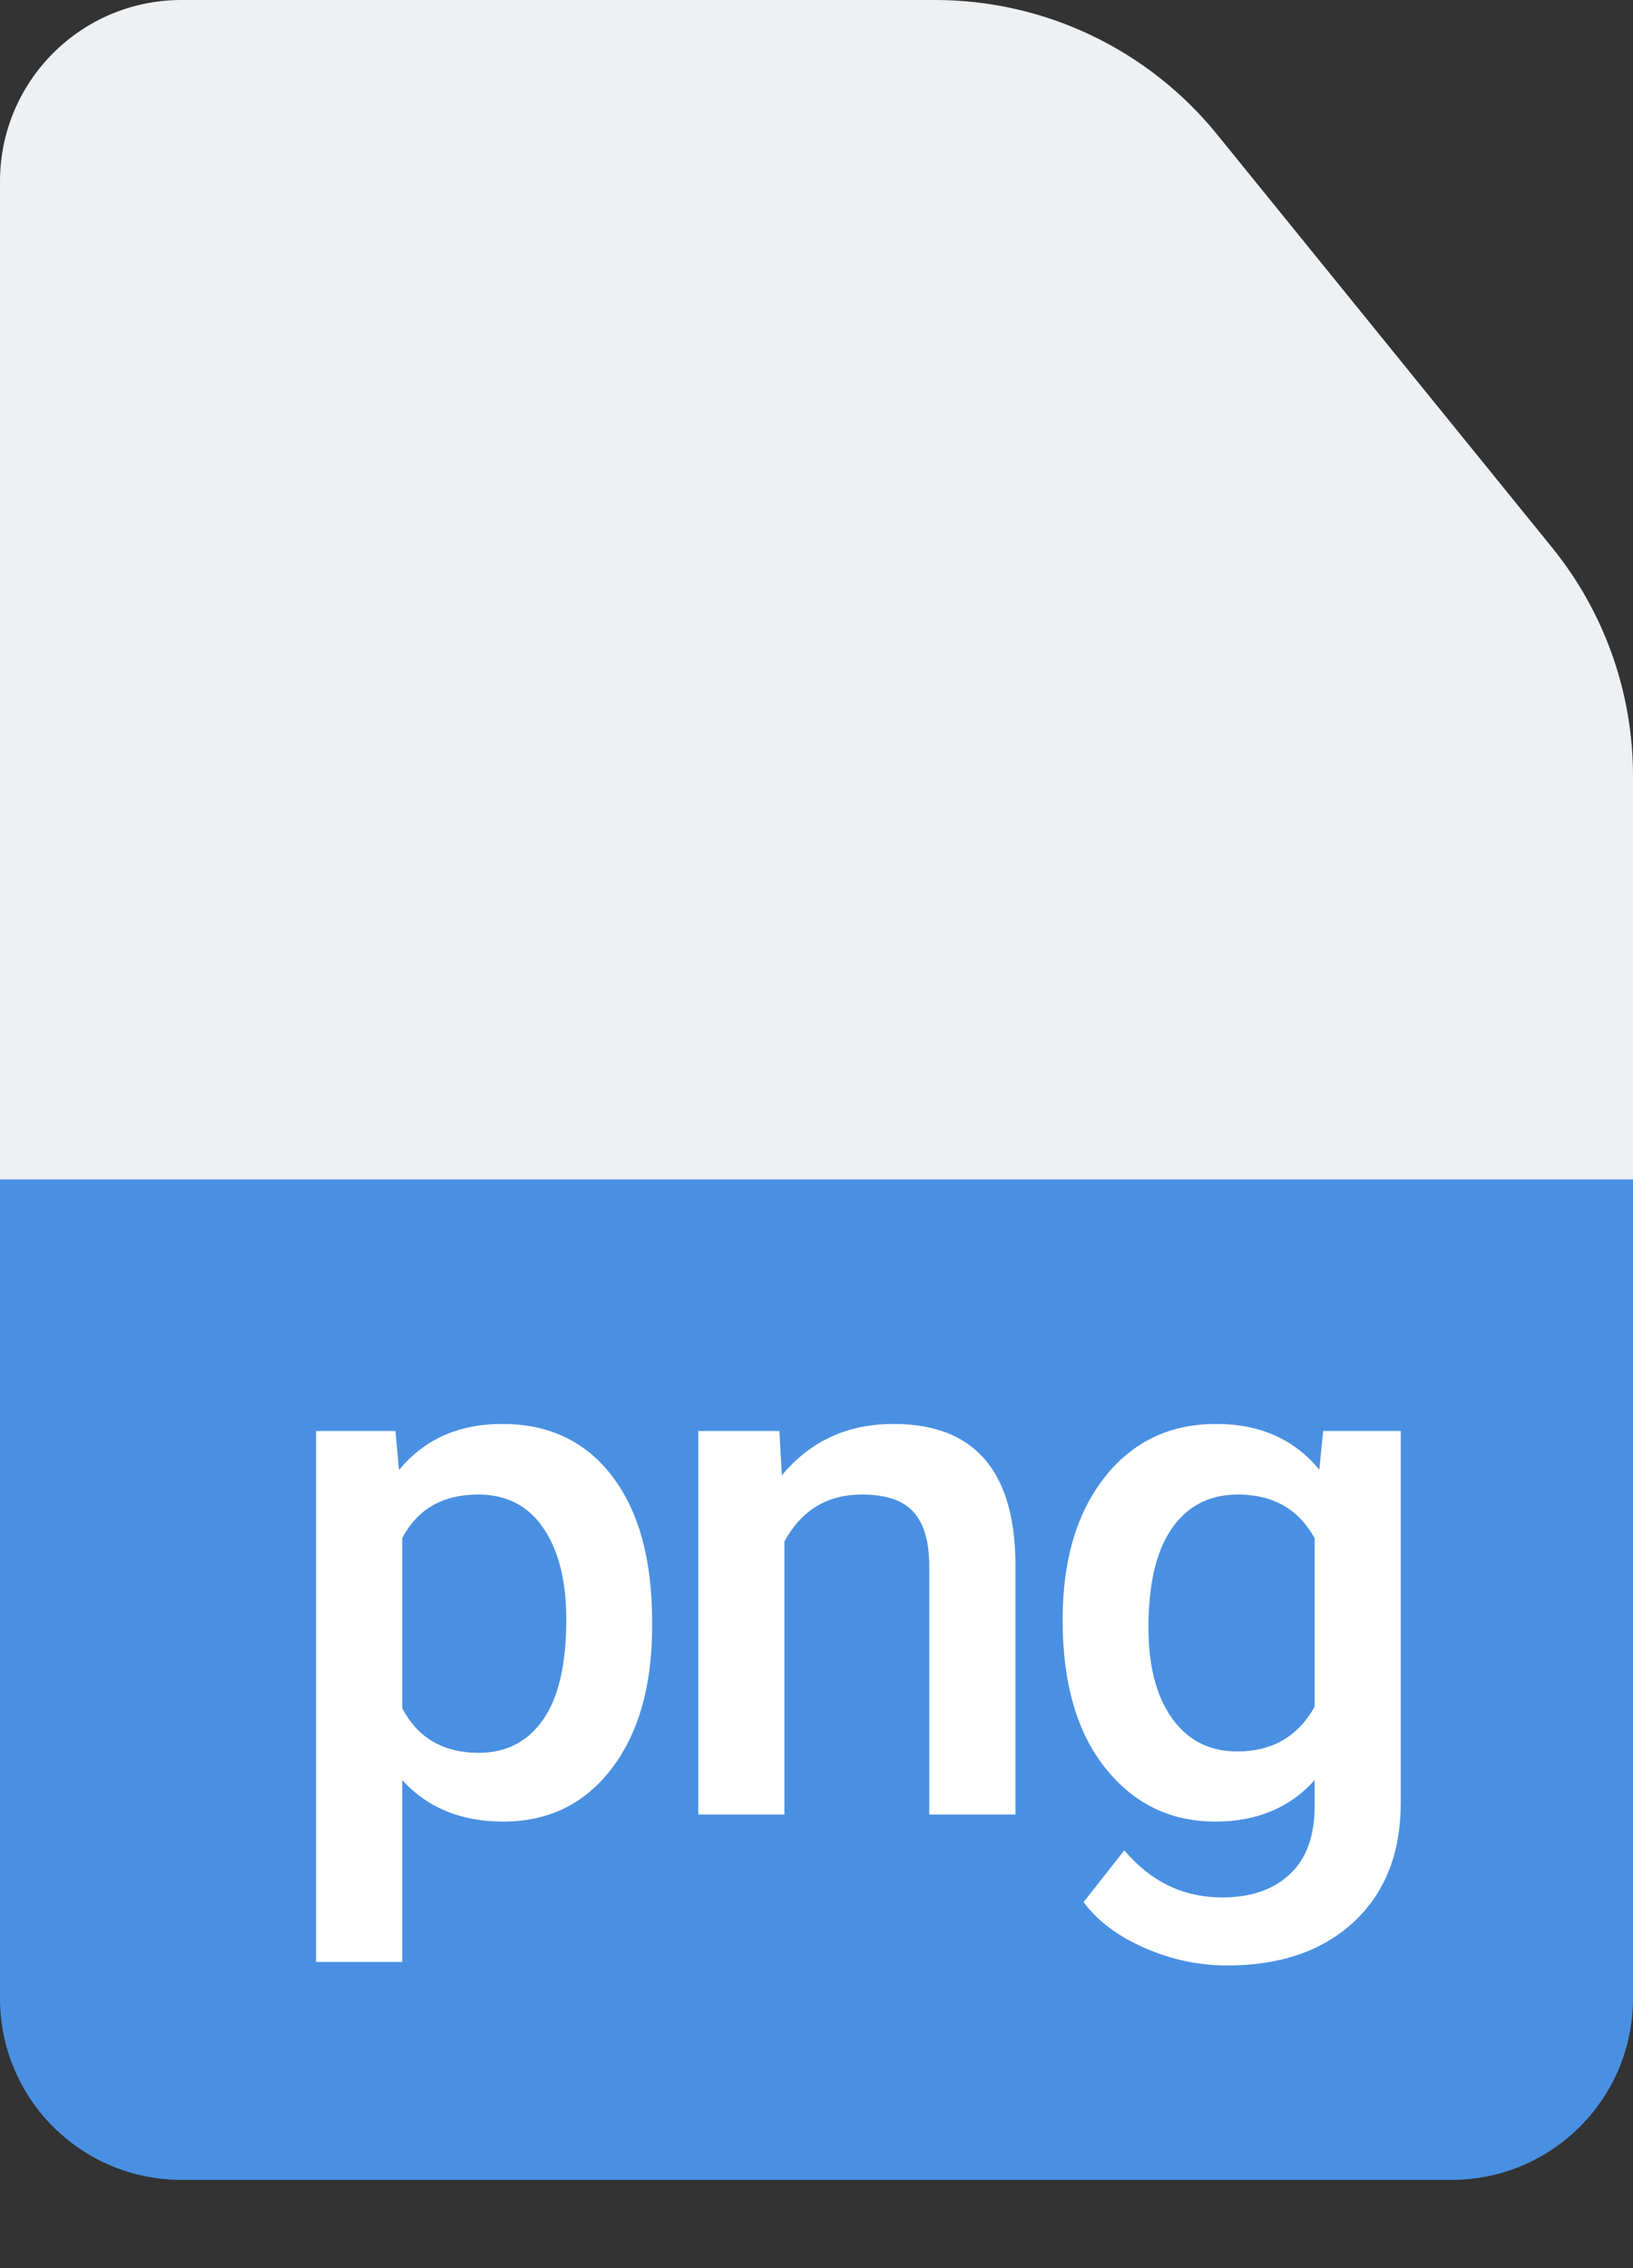 <?xml version="1.0" encoding="UTF-8"?>
<svg width="18px" height="25px" viewBox="0 0 18 25" version="1.1" xmlns="http://www.w3.org/2000/svg" xmlns:xlink="http://www.w3.org/1999/xlink">
    <rect x="0" y="0" width="18" height="25" fill="#333333" stroke="none"/>
    <!-- Generator: Sketch 53.2 (72643) - https://sketchapp.com -->
    <title>png</title>
    <desc>Created with Sketch.</desc>
    <g id="Page-1" stroke="none" stroke-width="1" fill="none" fill-rule="evenodd">
        <g id="png" fill-rule="nonzero">
            <path d="M18,21.351 L18,8.553 C18,7.636 17.685,6.746 17.107,6.034 L13.415,1.481 C12.655,0.544 11.514,2.44301764e-15 10.308,2.66453526e-15 L2,1.77635684e-15 C0.895,1.97926296e-15 -1.3527075e-16,0.895 0,2 L0,21.351 C2.09738034e-15,22.456 0.895,23.351 2,23.351 L16,23.351 C17.105,23.351 18,22.456 18,21.351 Z" id="Shape-Copy-5" fill="#EEF0F2"></path>
            <path d="M0,13 L18,13 L18,22.027 C18,23.132 17.105,24.027 16,24.027 L2,24.027 C0.895,24.027 1.3527075e-16,23.132 0,22.027 L0,13 Z" id="Rectangle-path-Copy-5" fill="#4A90E2"></path>
            <path d="M7.188,17.93 C7.188,18.583 7.039,19.105 6.742,19.494 C6.445,19.883 6.047,20.078 5.547,20.078 C5.083,20.078 4.712,19.926 4.434,19.621 L4.434,21.625 L3.484,21.625 L3.484,15.773 L4.359,15.773 L4.398,16.203 C4.677,15.865 5.056,15.695 5.535,15.695 C6.051,15.695 6.455,15.887 6.748,16.271 C7.041,16.656 7.188,17.189 7.188,17.871 L7.188,17.93 Z M6.242,17.848 C6.242,17.426 6.158,17.091 5.99,16.844 C5.822,16.596 5.582,16.473 5.27,16.473 C4.882,16.473 4.603,16.633 4.434,16.953 L4.434,18.828 C4.605,19.156 4.887,19.32 5.277,19.32 C5.579,19.32 5.816,19.199 5.986,18.955 C6.157,18.712 6.242,18.342 6.242,17.848 Z M8.591,15.773 L8.618,16.262 C8.931,15.884 9.341,15.695 9.849,15.695 C10.729,15.695 11.177,16.199 11.193,17.207 L11.193,20 L10.243,20 L10.243,17.262 C10.243,16.993 10.185,16.795 10.07,16.666 C9.954,16.537 9.764,16.473 9.501,16.473 C9.118,16.473 8.833,16.646 8.646,16.992 L8.646,20 L7.697,20 L7.697,15.773 L8.591,15.773 Z M11.713,17.855 C11.713,17.199 11.868,16.675 12.176,16.283 C12.485,15.891 12.894,15.695 13.405,15.695 C13.887,15.695 14.266,15.863 14.542,16.199 L14.585,15.773 L15.44,15.773 L15.44,19.871 C15.44,20.426 15.267,20.863 14.922,21.184 C14.577,21.504 14.112,21.664 13.526,21.664 C13.216,21.664 12.913,21.6 12.618,21.471 C12.322,21.342 12.098,21.173 11.944,20.965 L12.393,20.395 C12.685,20.741 13.044,20.914 13.471,20.914 C13.786,20.914 14.035,20.829 14.217,20.658 C14.4,20.488 14.491,20.237 14.491,19.906 L14.491,19.621 C14.217,19.926 13.853,20.078 13.397,20.078 C12.902,20.078 12.498,19.882 12.184,19.488 C11.87,19.095 11.713,18.551 11.713,17.855 Z M12.659,17.938 C12.659,18.362 12.745,18.696 12.919,18.939 C13.092,19.183 13.332,19.305 13.639,19.305 C14.022,19.305 14.306,19.141 14.491,18.812 L14.491,16.953 C14.311,16.633 14.03,16.473 13.647,16.473 C13.335,16.473 13.092,16.596 12.919,16.844 C12.745,17.091 12.659,17.456 12.659,17.938 Z" fill="#FFFFFF"></path>
        </g>
    </g>
</svg>